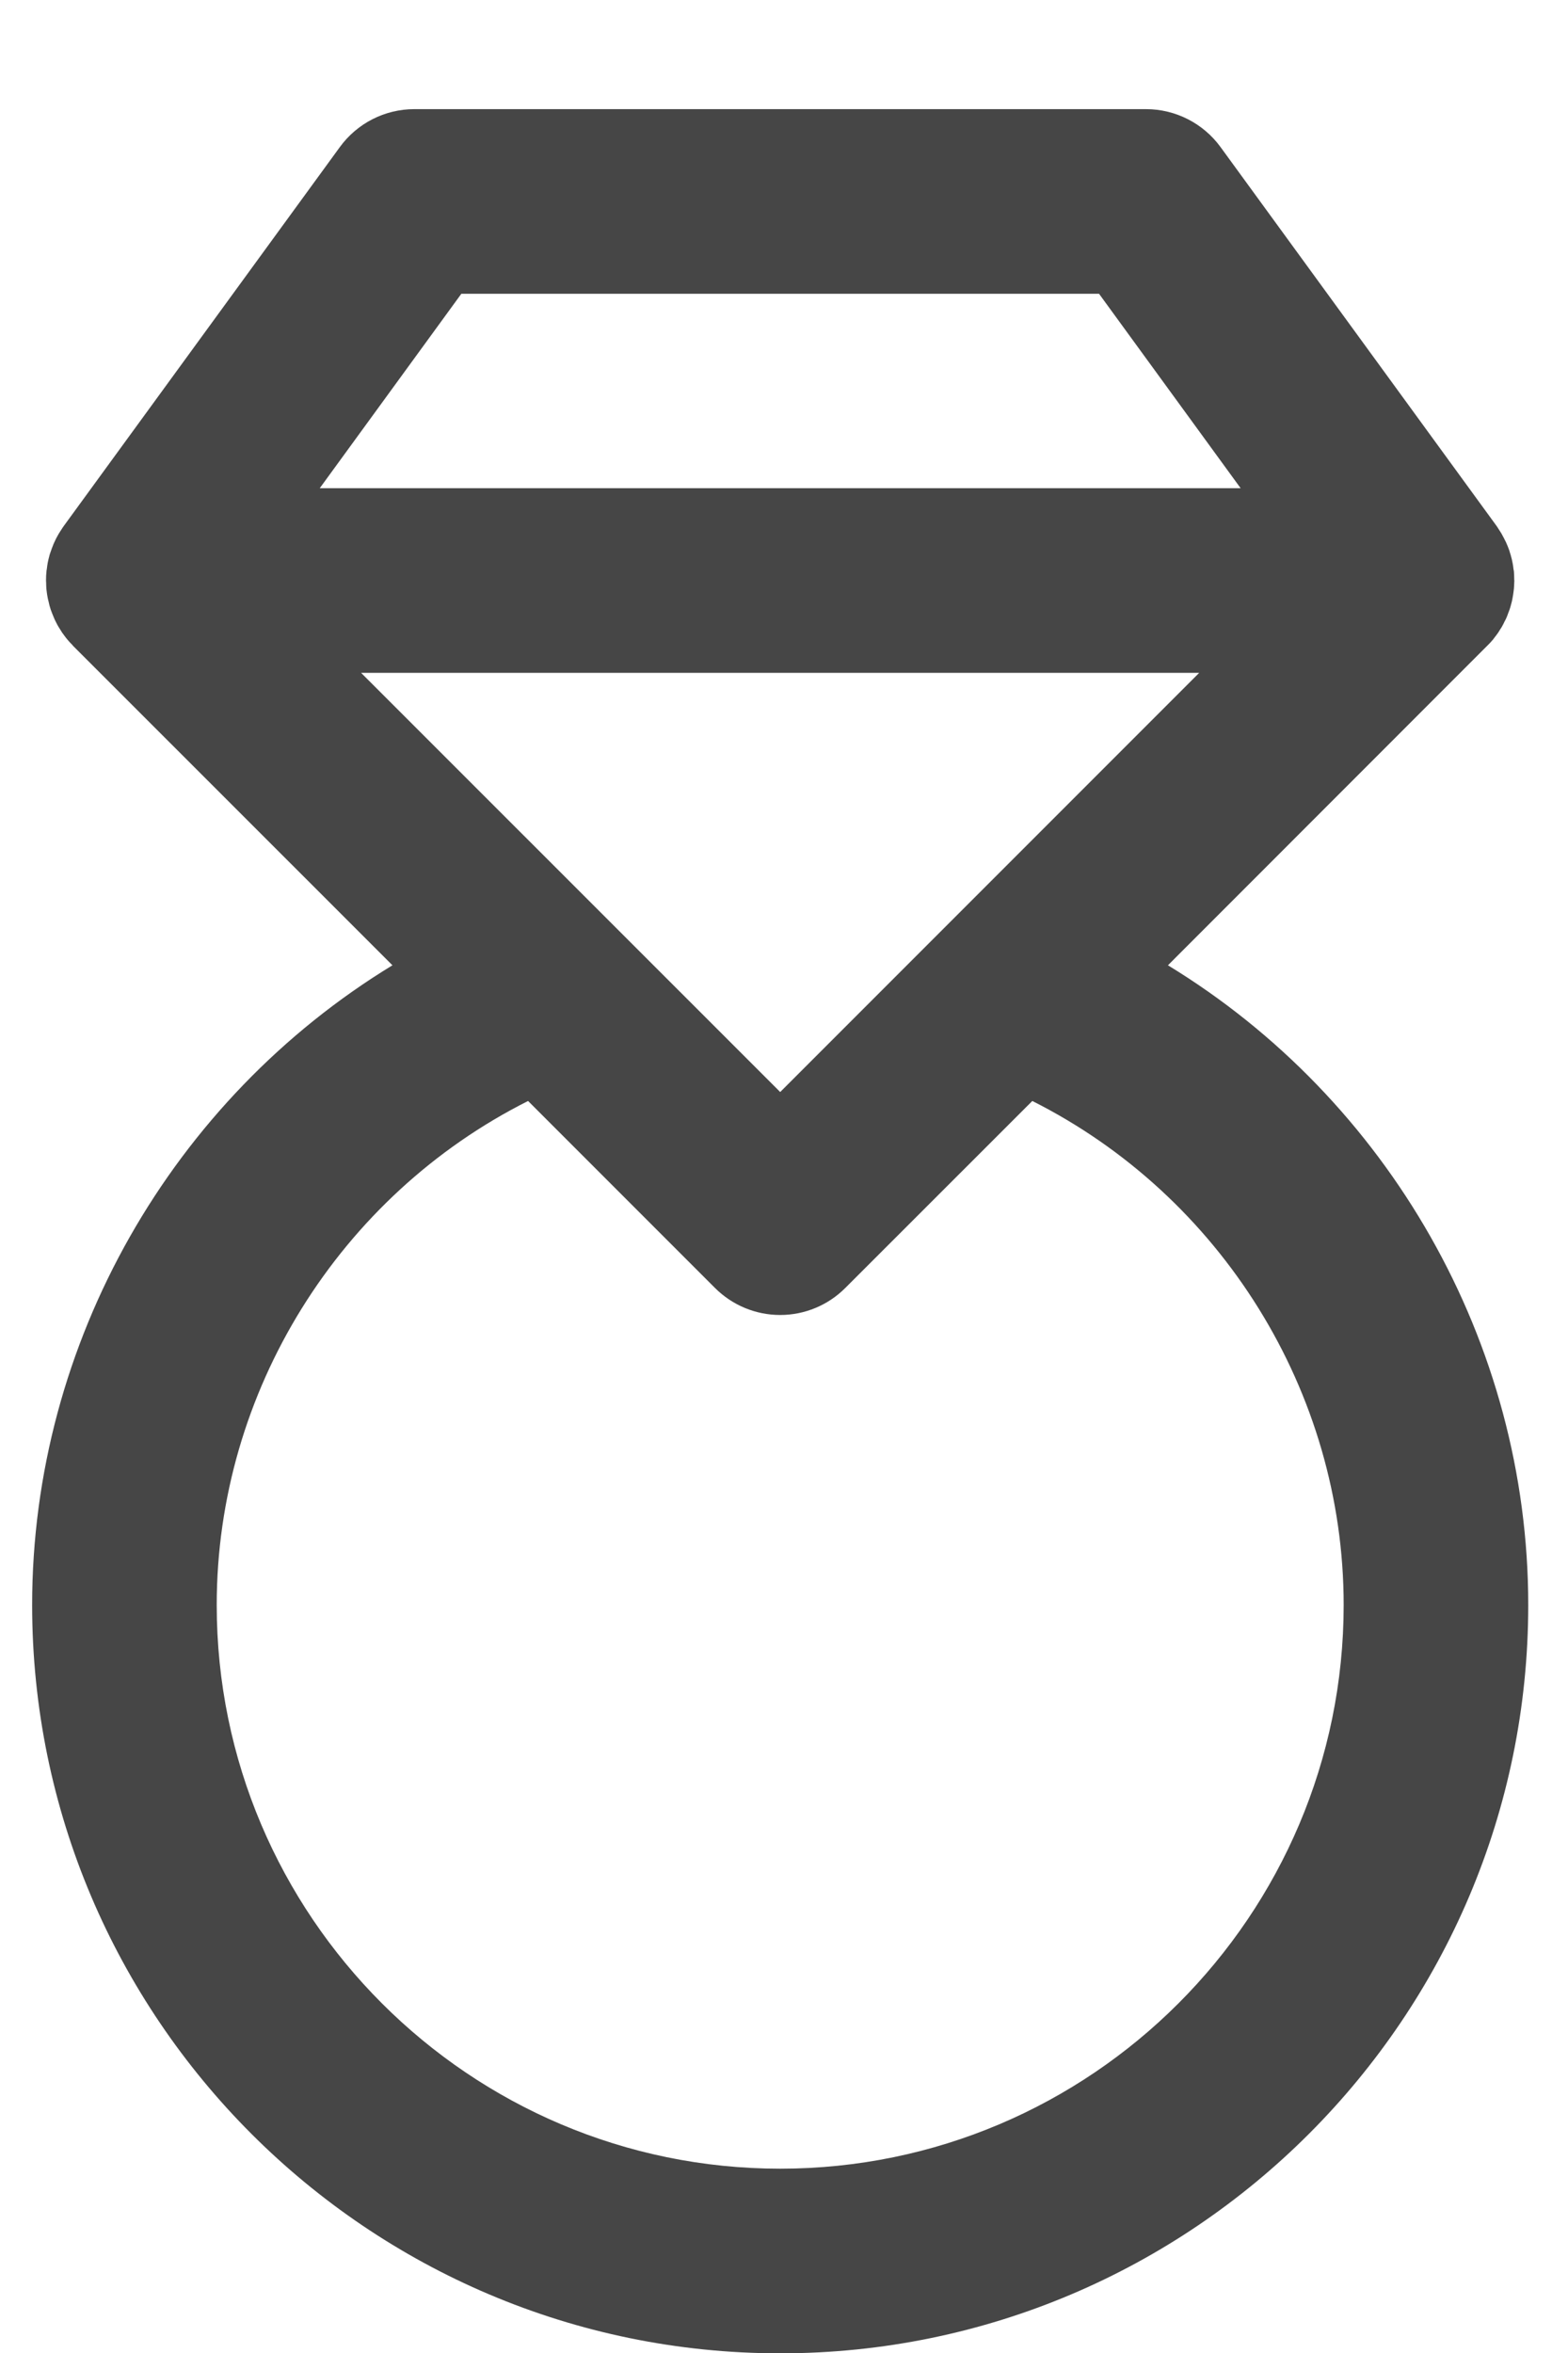 <?xml version="1.0" encoding="UTF-8"?>
<svg width="14px" height="21px" viewBox="0 0 14 21" version="1.1" xmlns="http://www.w3.org/2000/svg" xmlns:xlink="http://www.w3.org/1999/xlink">
    <!-- Generator: Sketch 48.1 (47250) - http://www.bohemiancoding.com/sketch -->
    <title>Page 1</title>
    <desc>Created with Sketch.</desc>
    <defs></defs>
    <g id="Page-1" stroke="none" stroke-width="1" fill="none" fill-rule="evenodd">
        <g transform="translate(-5, -1)">
            <polygon id="Fill-1" points="0 23.931 23.931 23.931 23.931 0 0 0"></polygon>
            <path d="M11.966,20.355 C9.192,20.355 6.935,18.098 6.935,15.324 C6.935,13.418 8.033,11.671 9.715,10.826 L11.383,12.494 C11.538,12.649 11.747,12.736 11.966,12.736 C12.184,12.736 12.394,12.649 12.548,12.494 L14.217,10.826 C15.898,11.671 16.997,13.418 16.997,15.324 C16.997,18.098 14.74,20.355 11.966,20.355 Z M9.119,3.622 L14.813,3.622 L16.077,5.357 L7.855,5.357 L9.119,3.622 Z M8.224,7.005 L15.707,7.005 L11.966,10.746 L8.224,7.005 Z M15.428,9.615 L18.279,6.763 C18.298,6.745 18.315,6.726 18.332,6.706 C18.335,6.701 18.339,6.696 18.343,6.691 C18.355,6.676 18.367,6.66 18.378,6.644 C18.383,6.637 18.387,6.629 18.392,6.621 C18.401,6.608 18.41,6.594 18.417,6.58 C18.423,6.57 18.427,6.56 18.432,6.55 C18.439,6.538 18.445,6.525 18.451,6.512 C18.456,6.501 18.46,6.489 18.464,6.478 C18.469,6.466 18.474,6.453 18.478,6.441 C18.482,6.429 18.486,6.417 18.489,6.405 C18.492,6.392 18.496,6.379 18.499,6.367 C18.502,6.355 18.504,6.343 18.506,6.331 C18.509,6.316 18.511,6.302 18.513,6.287 C18.514,6.277 18.516,6.266 18.517,6.255 C18.519,6.236 18.519,6.217 18.52,6.199 C18.52,6.193 18.521,6.187 18.521,6.181 C18.521,6.179 18.52,6.178 18.52,6.177 C18.52,6.151 18.519,6.125 18.517,6.099 C18.516,6.092 18.514,6.084 18.513,6.077 C18.511,6.059 18.509,6.041 18.505,6.023 C18.503,6.012 18.5,6.001 18.498,5.99 C18.494,5.976 18.491,5.962 18.487,5.949 C18.483,5.937 18.479,5.925 18.476,5.913 C18.471,5.901 18.467,5.889 18.462,5.876 C18.457,5.864 18.452,5.853 18.447,5.841 C18.442,5.83 18.436,5.818 18.43,5.807 C18.424,5.795 18.418,5.784 18.412,5.773 C18.406,5.761 18.399,5.751 18.392,5.74 C18.385,5.729 18.378,5.718 18.371,5.707 C18.368,5.703 18.365,5.699 18.363,5.695 L15.898,2.313 C15.743,2.1 15.495,1.974 15.232,1.974 L8.7,1.974 C8.436,1.974 8.189,2.1 8.034,2.313 L5.569,5.695 C5.566,5.699 5.563,5.704 5.56,5.708 C5.553,5.718 5.546,5.729 5.54,5.739 C5.532,5.75 5.526,5.762 5.519,5.773 C5.513,5.784 5.507,5.795 5.501,5.806 C5.495,5.818 5.49,5.83 5.484,5.842 C5.479,5.853 5.474,5.864 5.47,5.876 C5.465,5.888 5.46,5.901 5.456,5.914 C5.452,5.925 5.448,5.937 5.444,5.948 C5.44,5.962 5.437,5.977 5.433,5.991 C5.431,6.001 5.428,6.012 5.426,6.023 C5.423,6.041 5.42,6.06 5.418,6.079 C5.417,6.085 5.415,6.092 5.415,6.099 C5.412,6.125 5.411,6.151 5.411,6.177 C5.411,6.178 5.411,6.18 5.411,6.181 C5.411,6.186 5.411,6.192 5.412,6.198 C5.412,6.217 5.413,6.236 5.414,6.255 C5.415,6.266 5.417,6.276 5.418,6.287 C5.42,6.302 5.422,6.316 5.425,6.331 C5.427,6.343 5.43,6.355 5.433,6.366 C5.436,6.379 5.439,6.392 5.442,6.405 C5.446,6.417 5.449,6.429 5.453,6.441 C5.457,6.453 5.462,6.466 5.467,6.478 C5.471,6.489 5.476,6.501 5.481,6.512 C5.486,6.525 5.492,6.537 5.498,6.549 C5.504,6.56 5.509,6.57 5.514,6.58 C5.521,6.593 5.53,6.606 5.538,6.619 C5.543,6.628 5.548,6.636 5.554,6.645 C5.564,6.659 5.575,6.673 5.585,6.687 C5.59,6.693 5.595,6.7 5.6,6.706 C5.614,6.723 5.629,6.739 5.645,6.755 C5.647,6.758 5.65,6.761 5.652,6.764 L8.504,9.615 C6.541,10.811 5.287,12.977 5.287,15.324 C5.287,19.007 8.283,22.003 11.966,22.003 C15.649,22.003 18.645,19.007 18.645,15.324 C18.645,12.977 17.391,10.811 15.428,9.615 Z" id="Fill-3" fill="#464646"></path>
        </g>
    </g>
</svg>